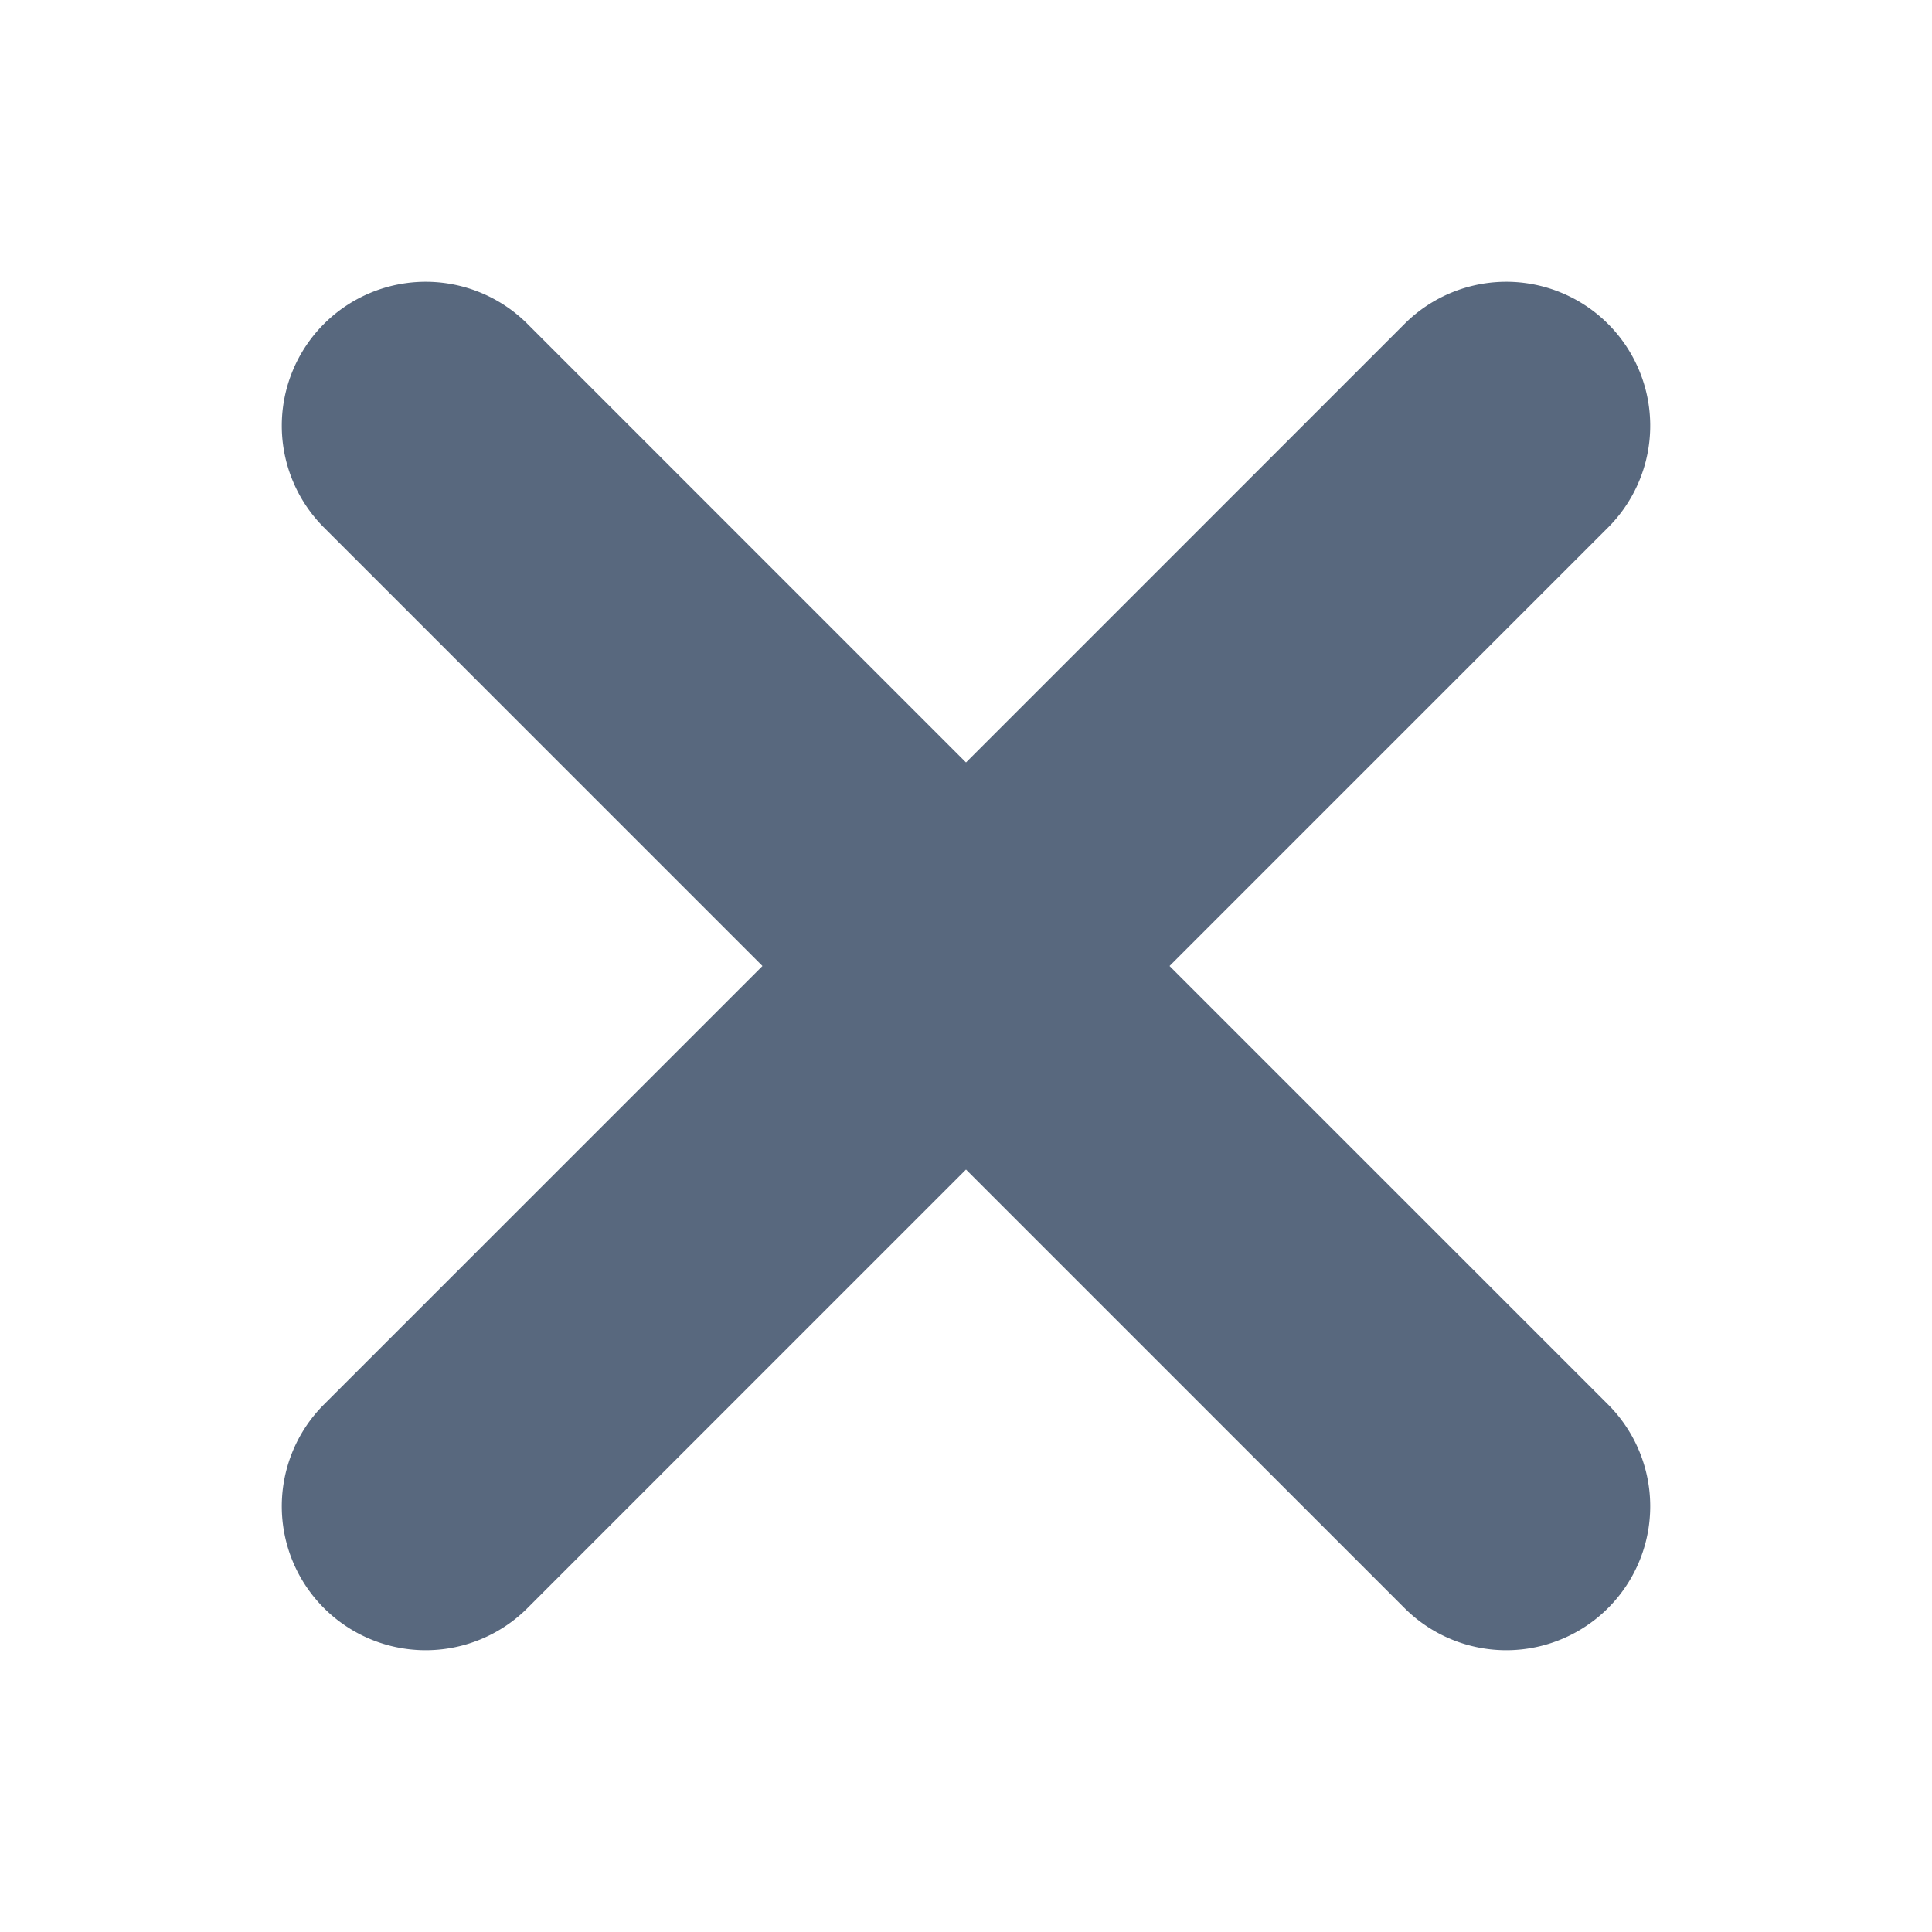 <svg width="20" height="20" viewBox="0 0 20 20" xmlns="http://www.w3.org/2000/svg">
    <path d="m11.4 10 4.9-4.9a.99.99 0 0 0-1.4-1.4L10 8.6 5.1 3.7a.99.99 0 0 0-1.4 1.4L8.6 10l-4.9 4.9a.99.99 0 0 0 1.4 1.4l4.9-4.9 4.9 4.9a.99.99 0 0 0 1.4-1.4Z" stroke="#58687e" fill="#58687e" />
</svg>